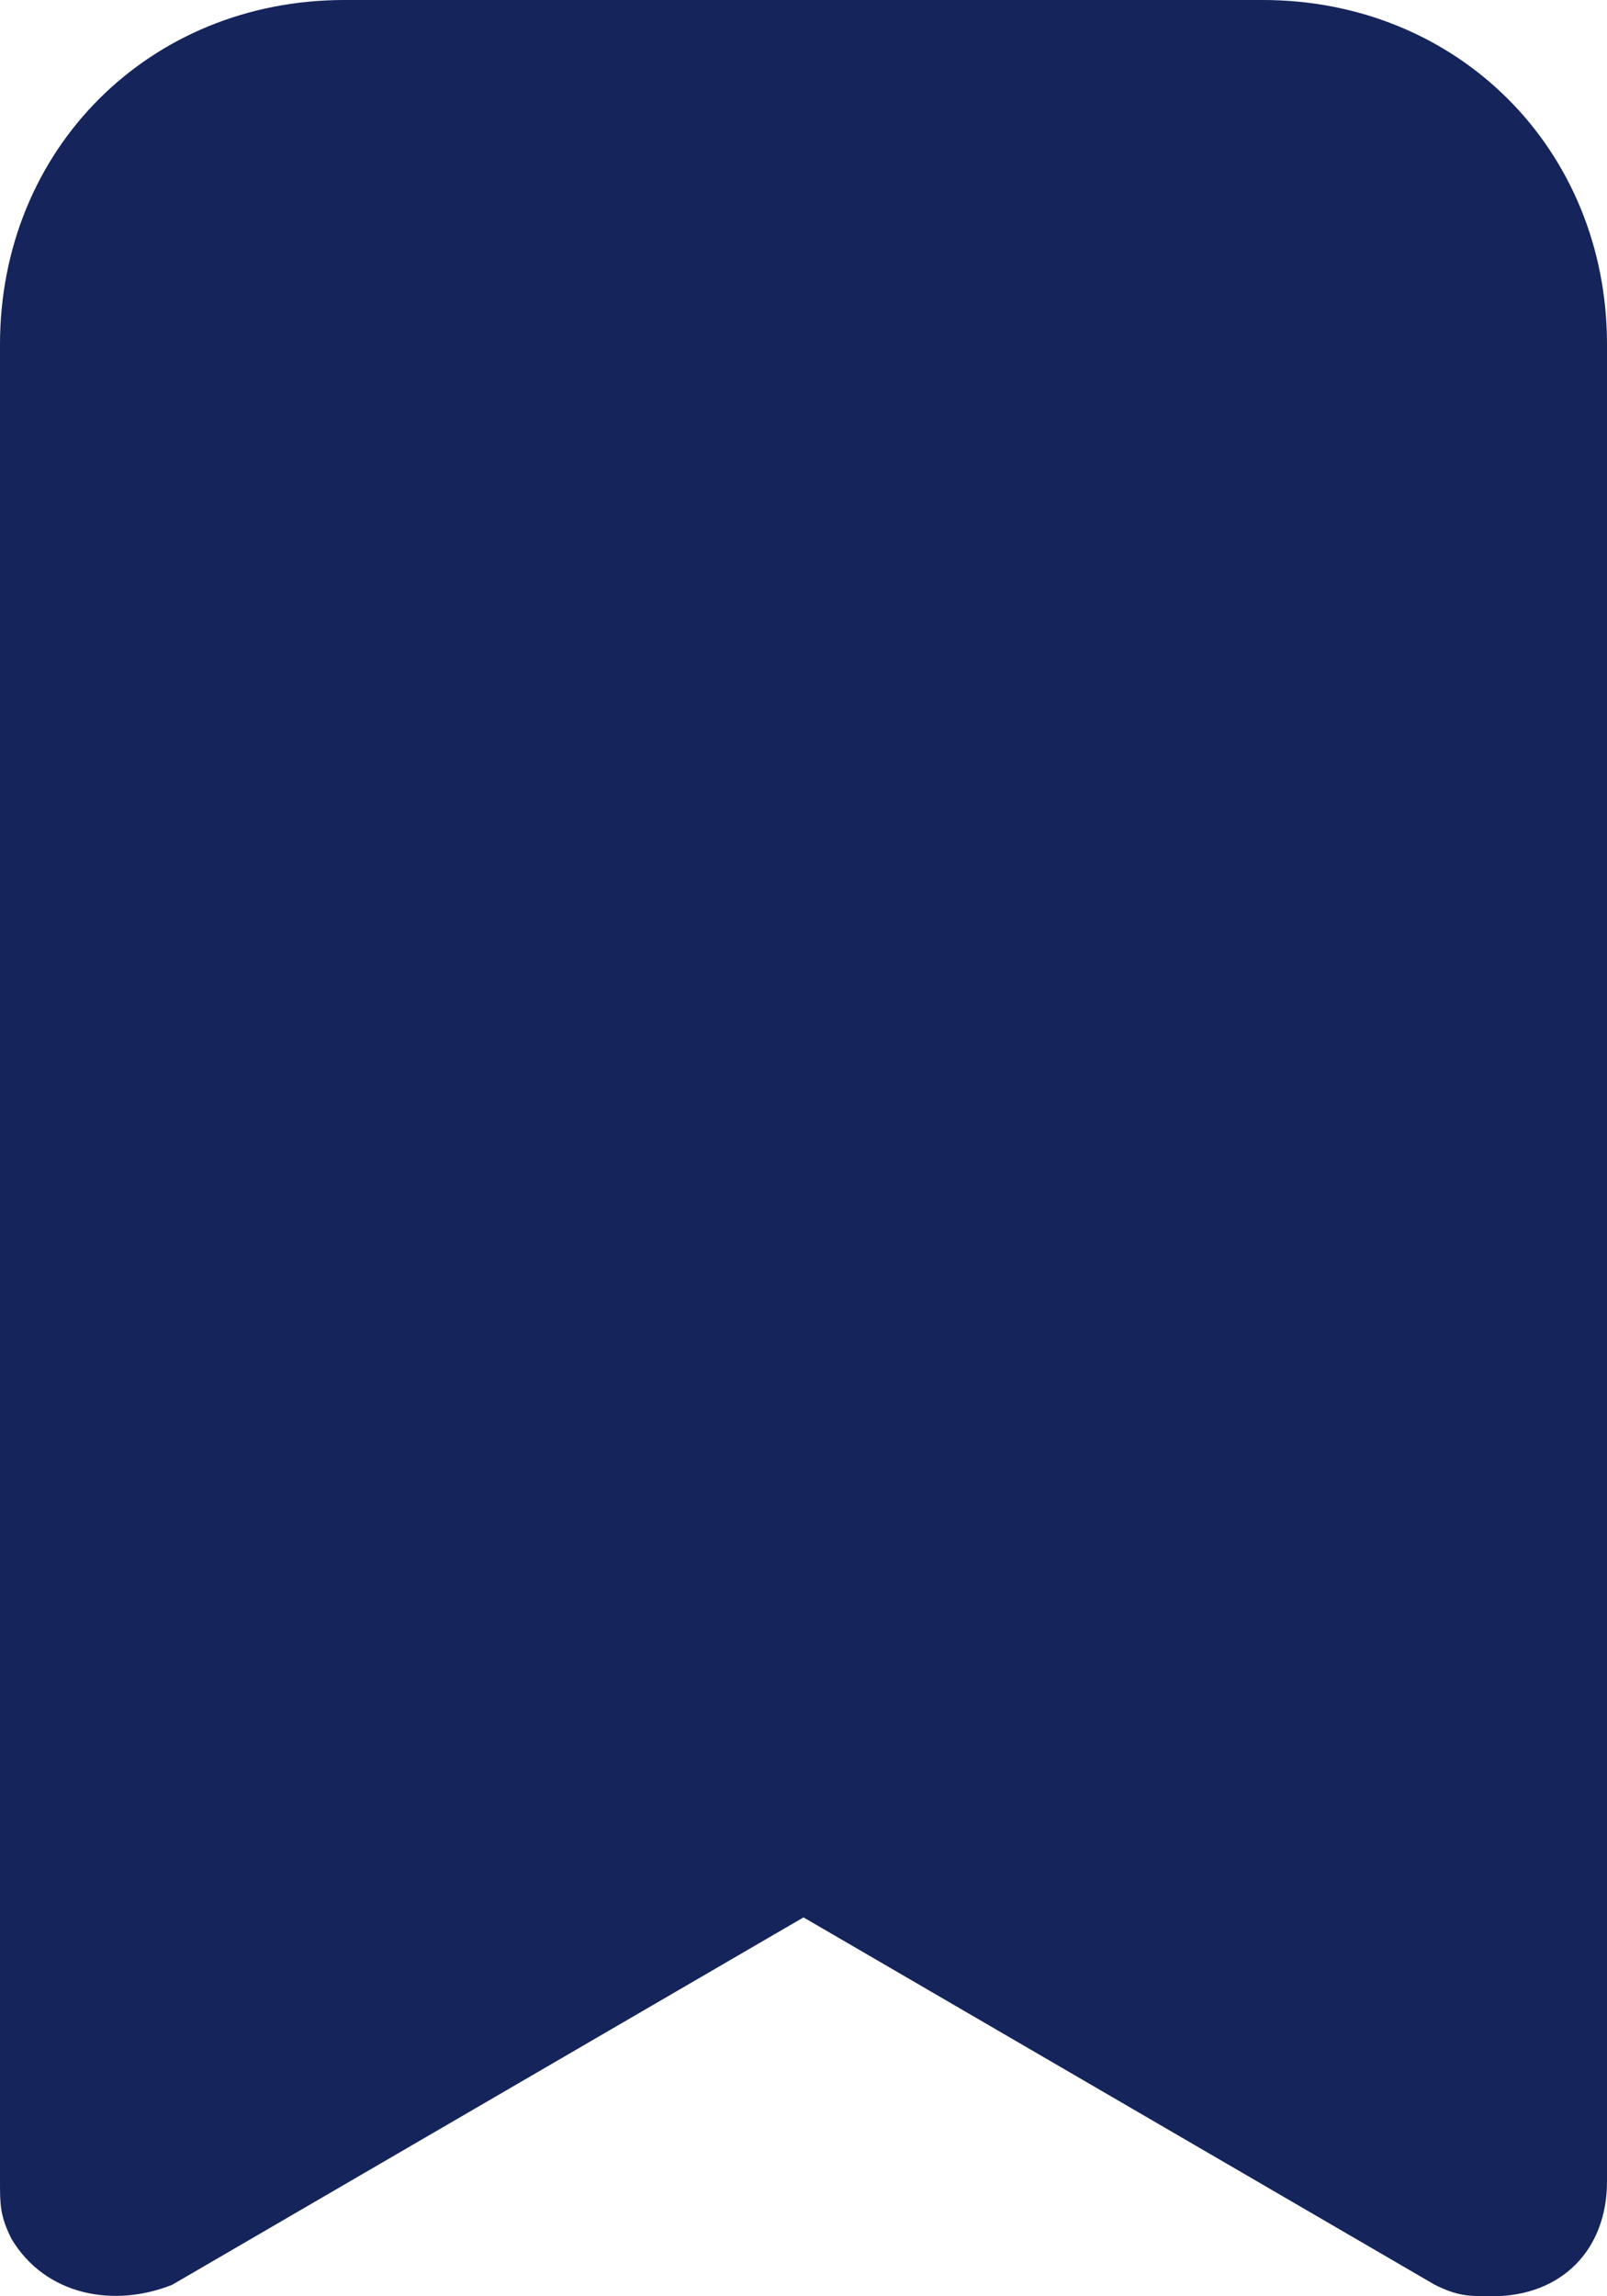 <svg width="28" height="40" viewBox="0 0 28 40" fill="none" xmlns="http://www.w3.org/2000/svg">
<path id="Vector" d="M22 0H6C2.6 0 0 2.6 0 6V38C0 38.4 -1.93715e-07 38.6 0.2 39C0.8 40 2 40.2 3 39.8L14 33.4L25 39.8C25.4 40 25.6 40 26 40C27.2 40 28 39.2 28 38V6C28 2.6 25.4 0 22 0Z" fill="#15245B"/>
</svg>
